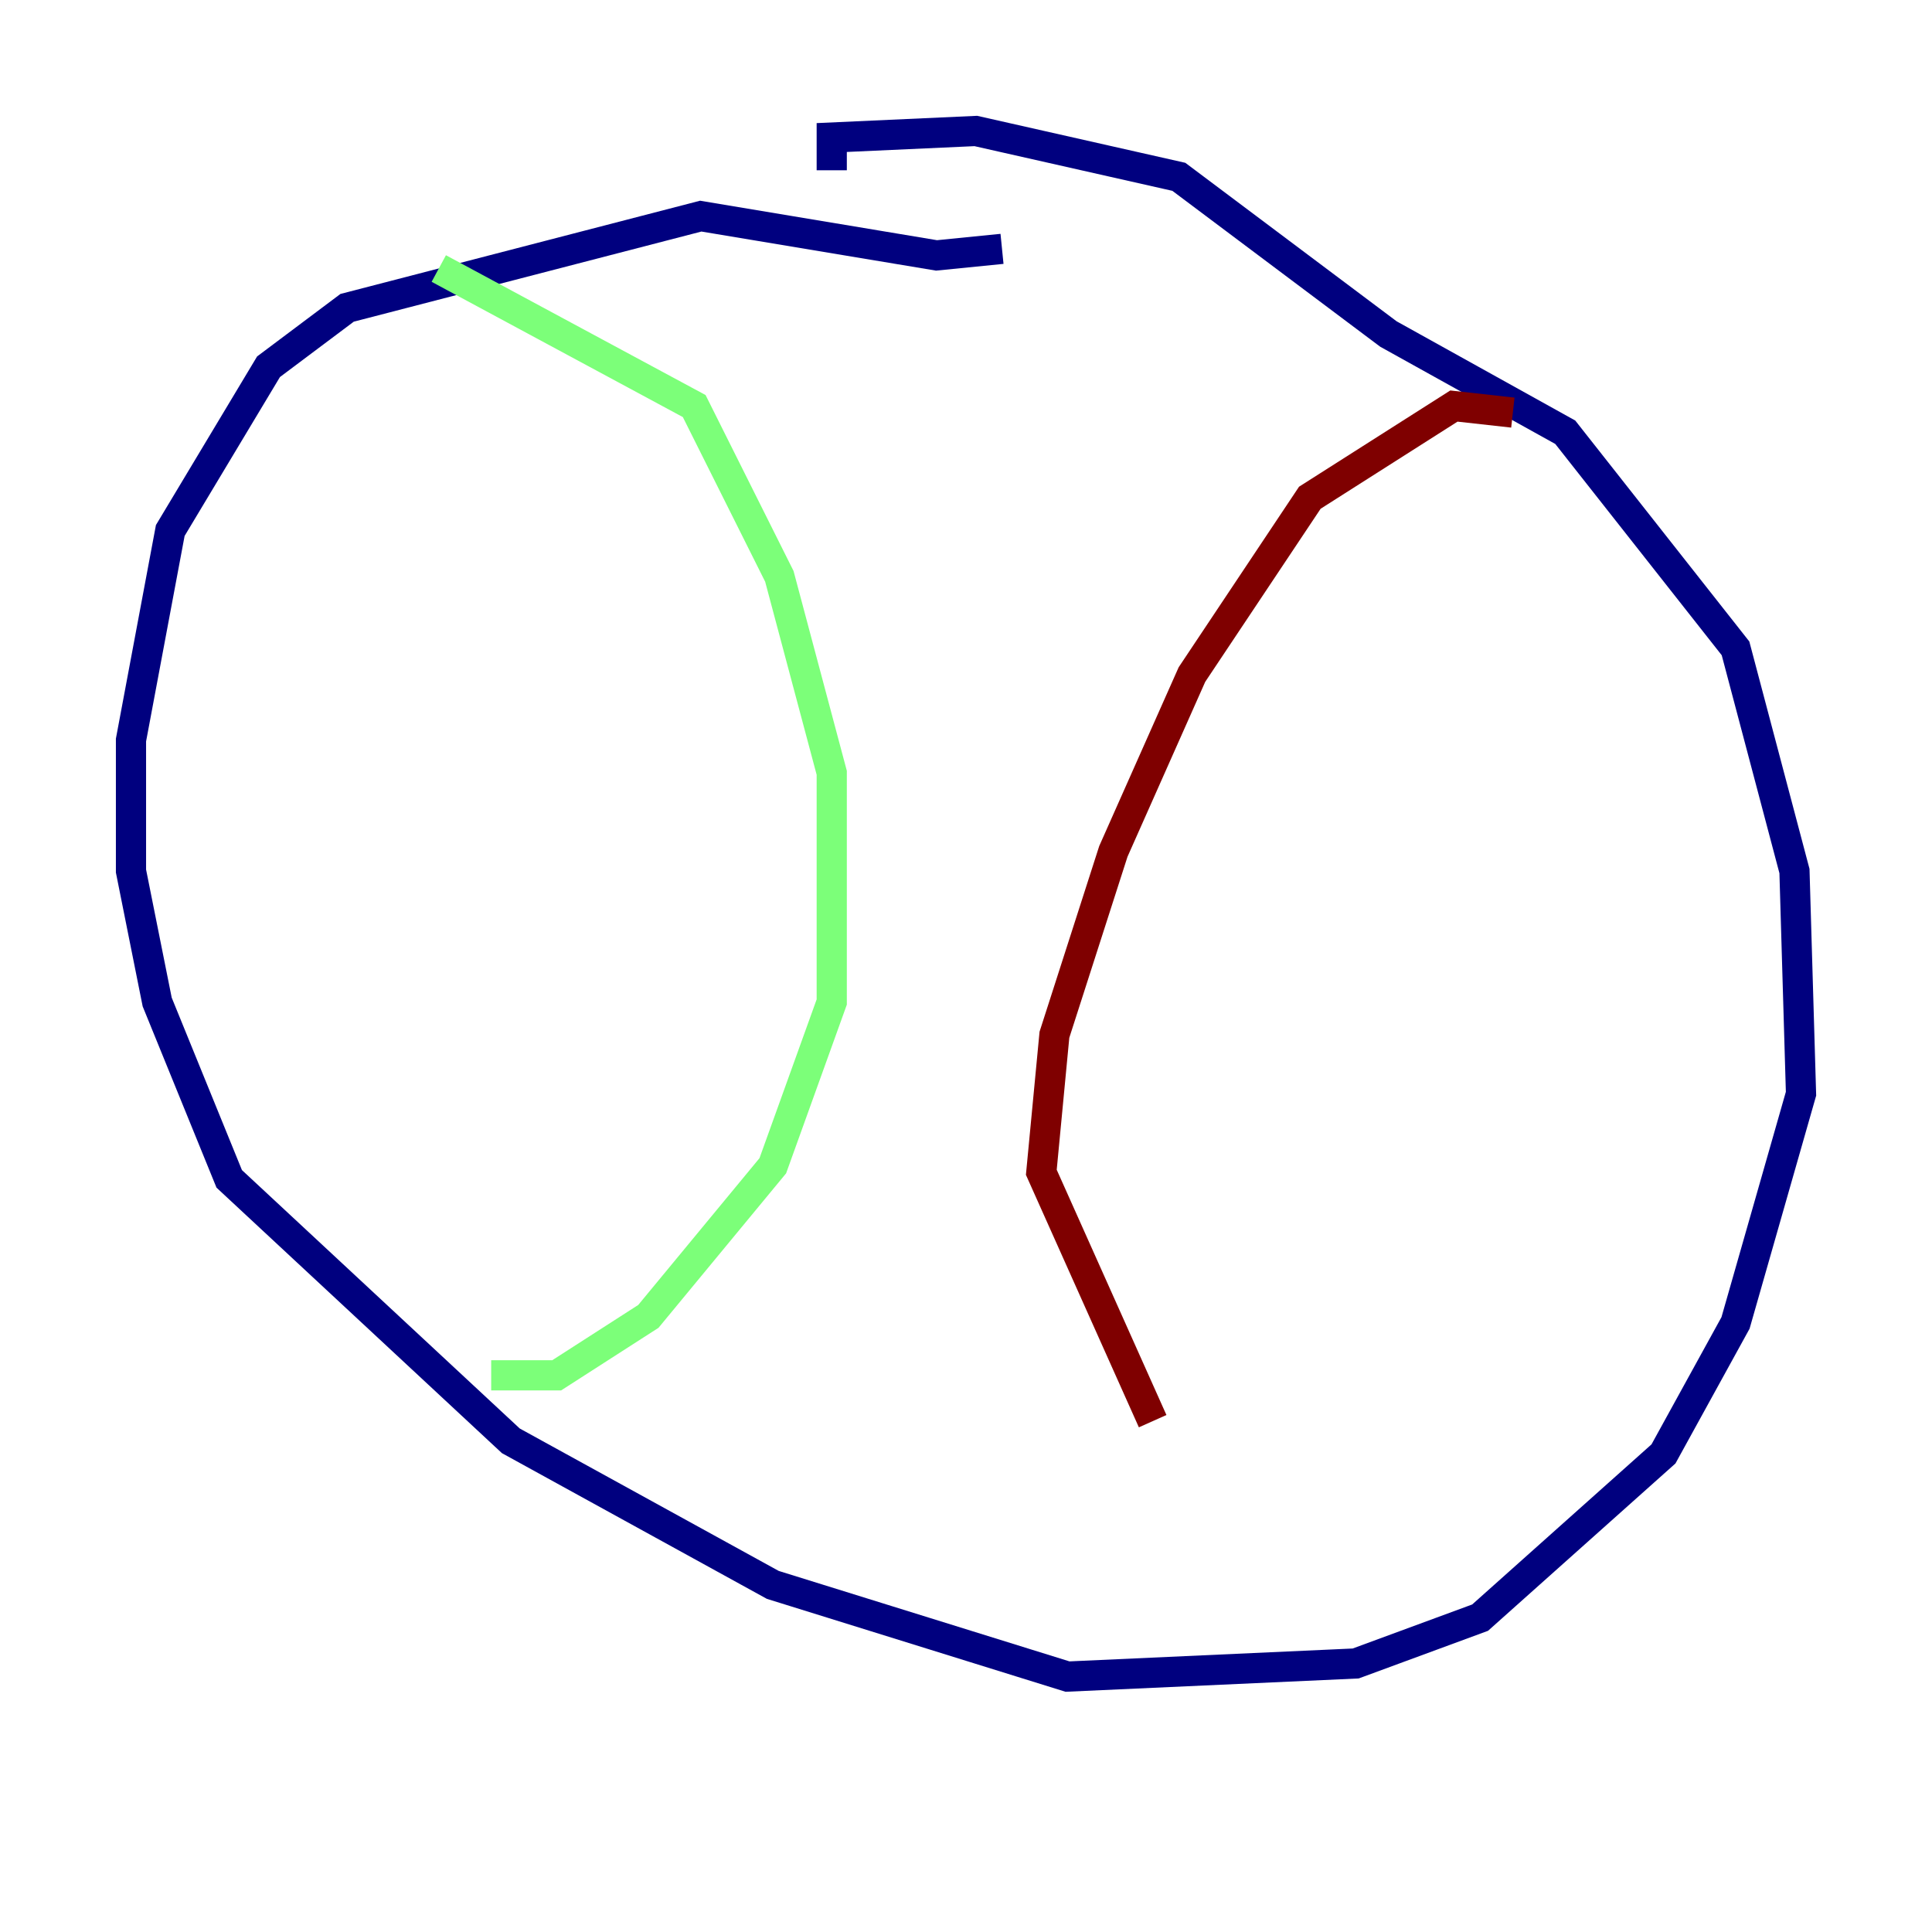 <?xml version="1.0" encoding="utf-8" ?>
<svg baseProfile="tiny" height="128" version="1.2" viewBox="0,0,128,128" width="128" xmlns="http://www.w3.org/2000/svg" xmlns:ev="http://www.w3.org/2001/xml-events" xmlns:xlink="http://www.w3.org/1999/xlink"><defs /><polyline fill="none" points="66.386,16.488 62.047,16.922 46.427,14.319 22.997,20.393 17.79,24.298 11.281,35.146 8.678,49.031 8.678,57.709 10.414,66.386 15.186,78.102 33.844,95.458 51.2,105.003 70.725,111.078 89.817,110.21 98.061,107.173 110.21,96.325 114.983,87.647 119.322,72.461 118.888,57.709 114.983,42.956 103.702,28.637 91.986,22.129 78.102,11.715 64.651,8.678 55.105,9.112 55.105,11.281" stroke="#00007f" stroke-width="2" /><polyline fill="none" points="29.071,17.79 45.993,26.902 51.634,38.183 55.105,51.2 55.105,66.386 51.2,77.234 42.956,87.214 36.881,91.119 32.542,91.119" stroke="#7cff79" stroke-width="2" /><polyline fill="none" points="100.231,27.336 96.325,26.902 86.78,32.976 78.969,44.691 73.763,56.407 69.858,68.556 68.99,77.668 76.366,94.156" stroke="#7f0000" stroke-width="2" /></svg>
